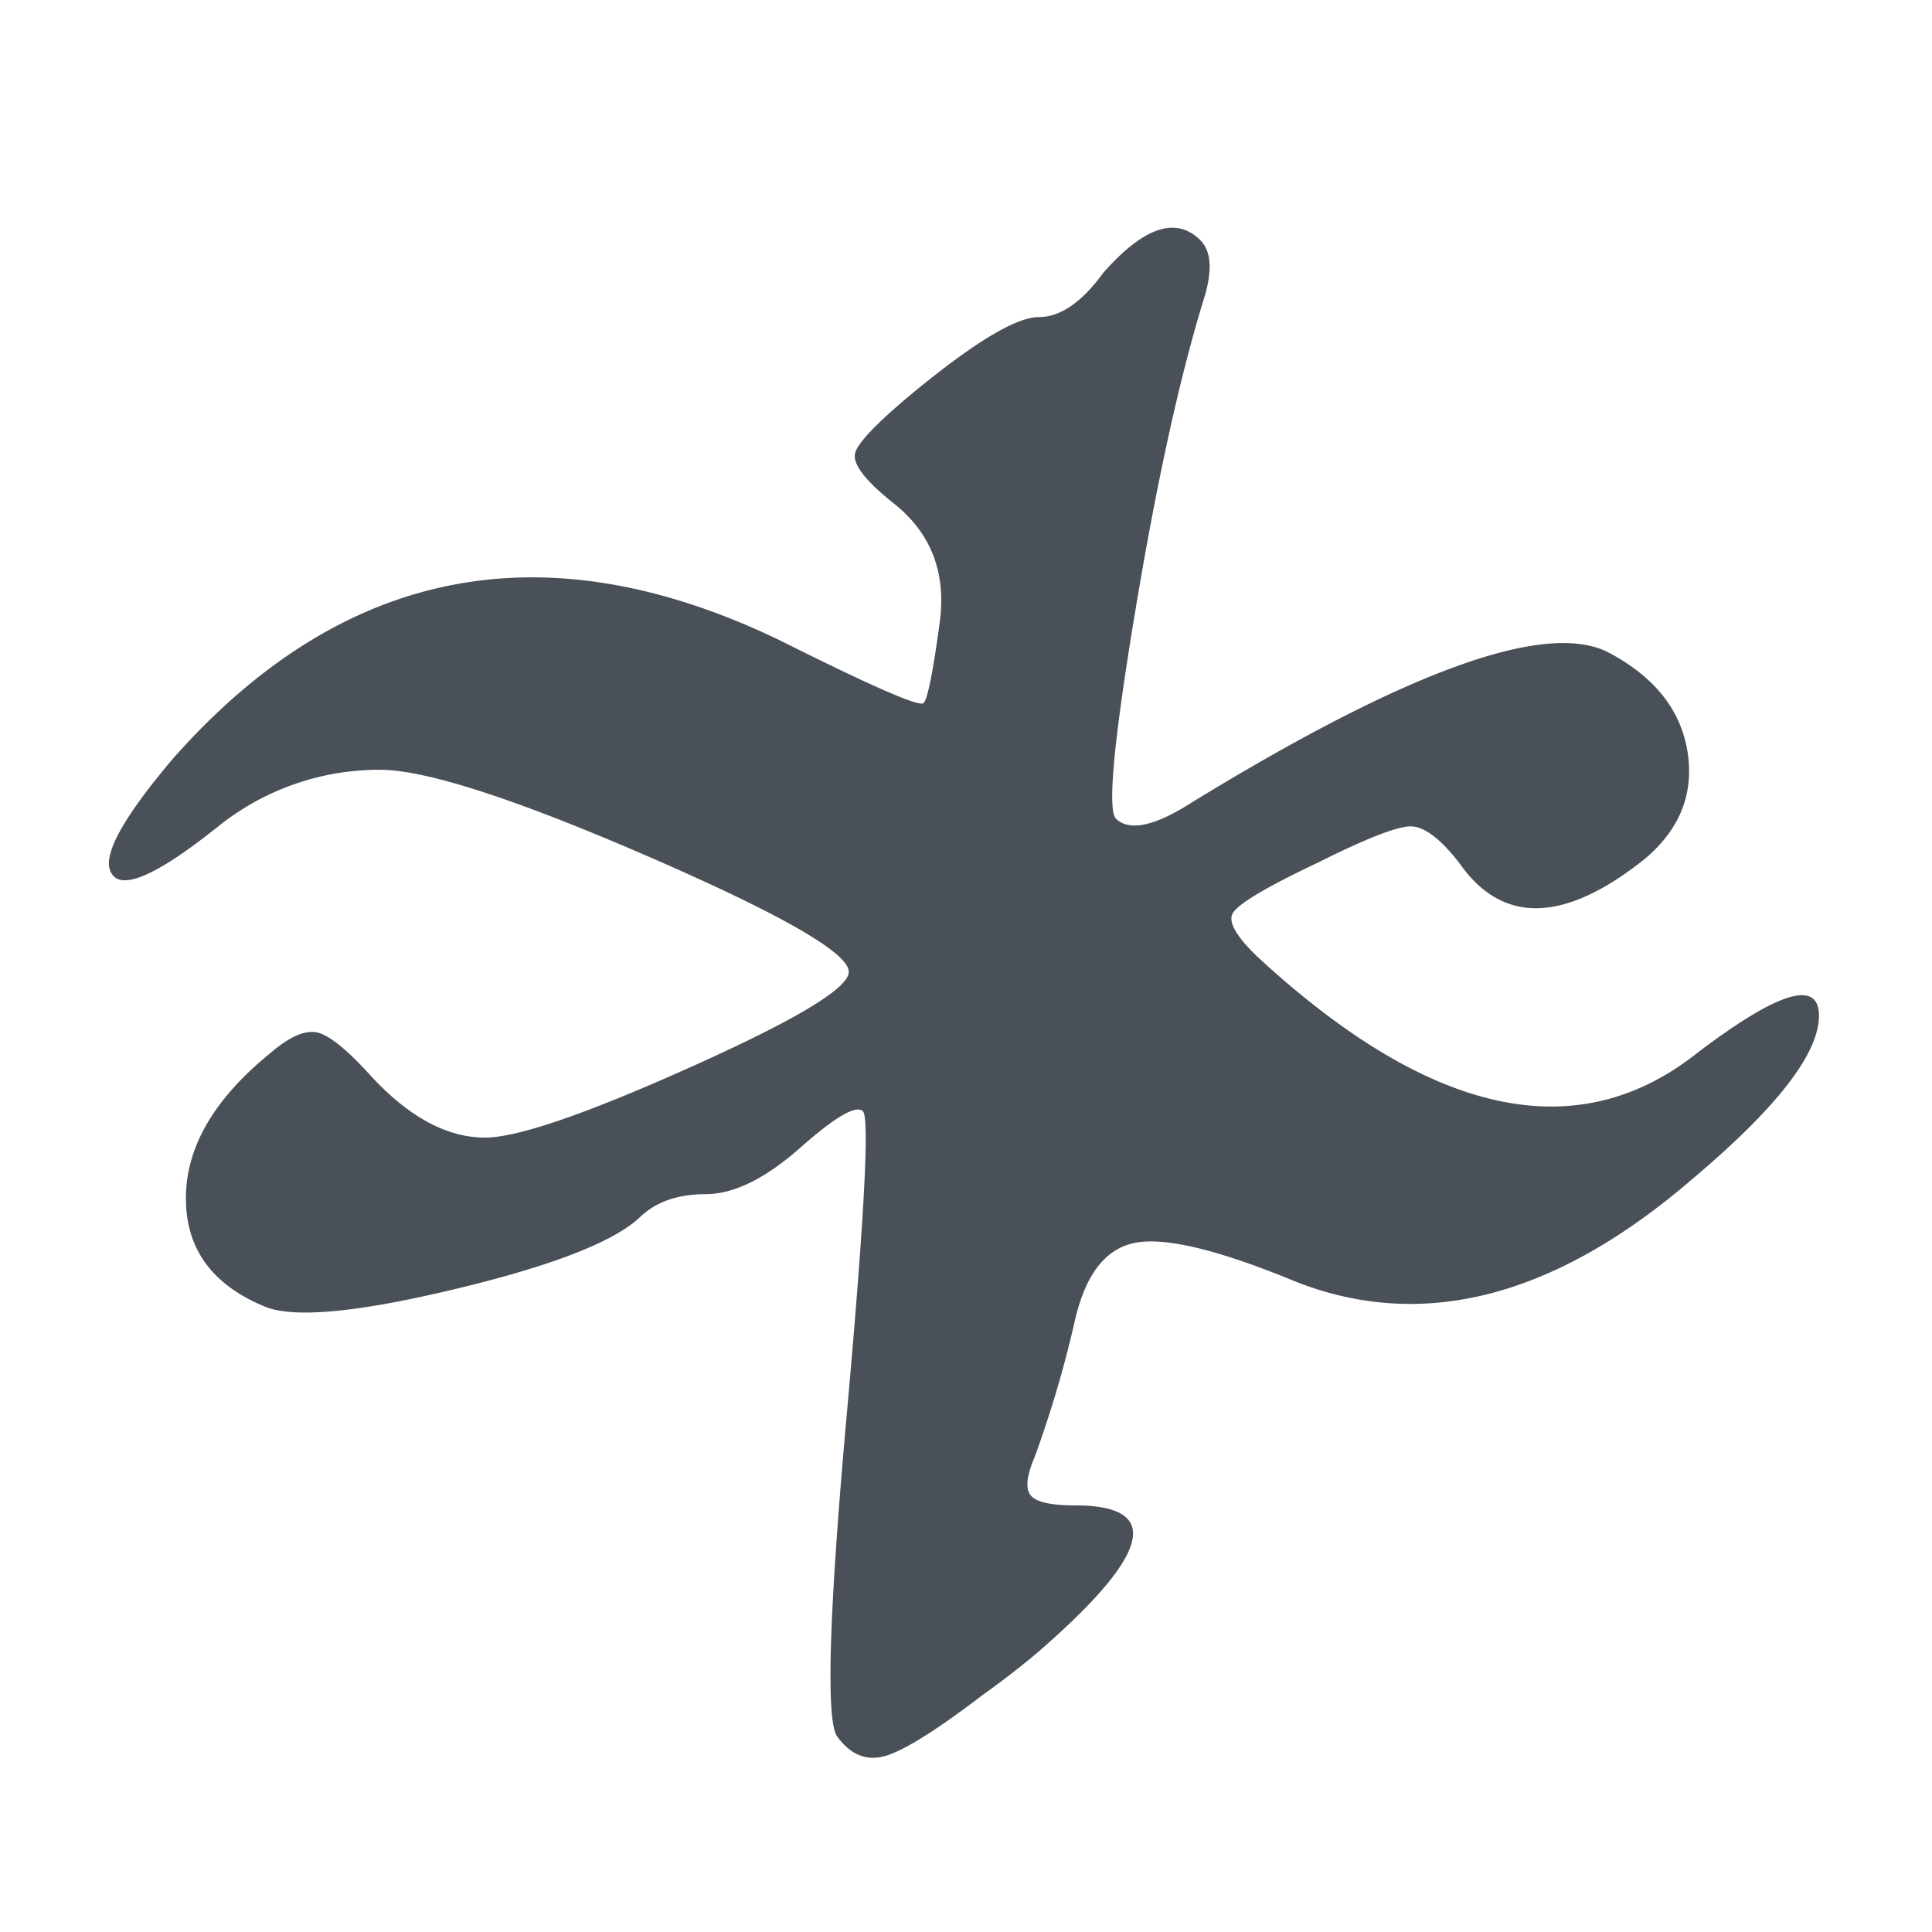<svg id="ebed12c7-66df-4bf0-9fd9-7632f815e95e" data-name="Layer 1" xmlns="http://www.w3.org/2000/svg" viewBox="0 0 300 300"><title>Logo (Gray)</title><path d="M129.917,269.532q-2.515-4.399,1.569-49.895,4.074-45.498,2.51-47.071-1.574-1.56-9.728,5.649-8.164,7.222-14.749,7.218-6.59,0-10.356,3.766-6.28,5.648-28.557,10.983-22.285,5.339-29.184,2.824-12.562-5.017-12.552-16.946,0-11.915,13.18-22.594c2.922-2.511,5.335-3.551,7.218-3.139q2.824.633,8.473,6.904,8.782,9.414,17.574,9.414,7.531,0,32.008-10.983,24.478-10.973,24.477-14.749,0-4.384-31.067-17.887-31.067-13.489-41.737-13.494a39.922,39.922,0,0,0-25.105,8.787Q18.196,140.88,16.946,134.594q-.633-4.383,10.042-16.946,39.54-44.556,94.143-18.201,21.33,10.679,22.281,9.728.941-.941,2.51-12.552,1.559-11.606-7.218-18.515-6.28-5.016-5.962-7.531.309-2.501,10.356-10.67,13.181-10.664,18.201-10.669,5.016,0,10.041-6.904,9.416-10.665,15.062-5.021,2.502,2.516.629,8.787-5.648,18.211-10.67,48.327-5.03,30.126-3.139,32.636,3.135,3.148,11.926-2.51Q235.352,93.809,249.793,101.33q10.664,5.649,12.238,15.377,1.559,9.738-6.59,16.632-18.829,15.063-28.871.627-4.397-5.648-7.531-5.648-3.147,0-14.436,5.648-11.93,5.648-13.18,7.845-1.266,2.207,5.021,7.845,39.539,35.775,67.154,13.808,18.196-13.799,18.83-6.276.615,8.796-19.457,25.732-32.64,28.242-62.762,15.69-16.945-6.899-23.85-5.648-6.914,1.264-9.414,11.925a174.096,174.096,0,0,1-6.277,21.339c-1.254,2.932-1.471,4.923-.627,5.962q1.251,1.575,6.904,1.569,20.71,0-6.277,23.222-3.765,3.133-8.158,6.276-10.679,8.149-15.062,9.414Q133.051,273.921,129.917,269.532Z" style="fill:#495057"/></svg>